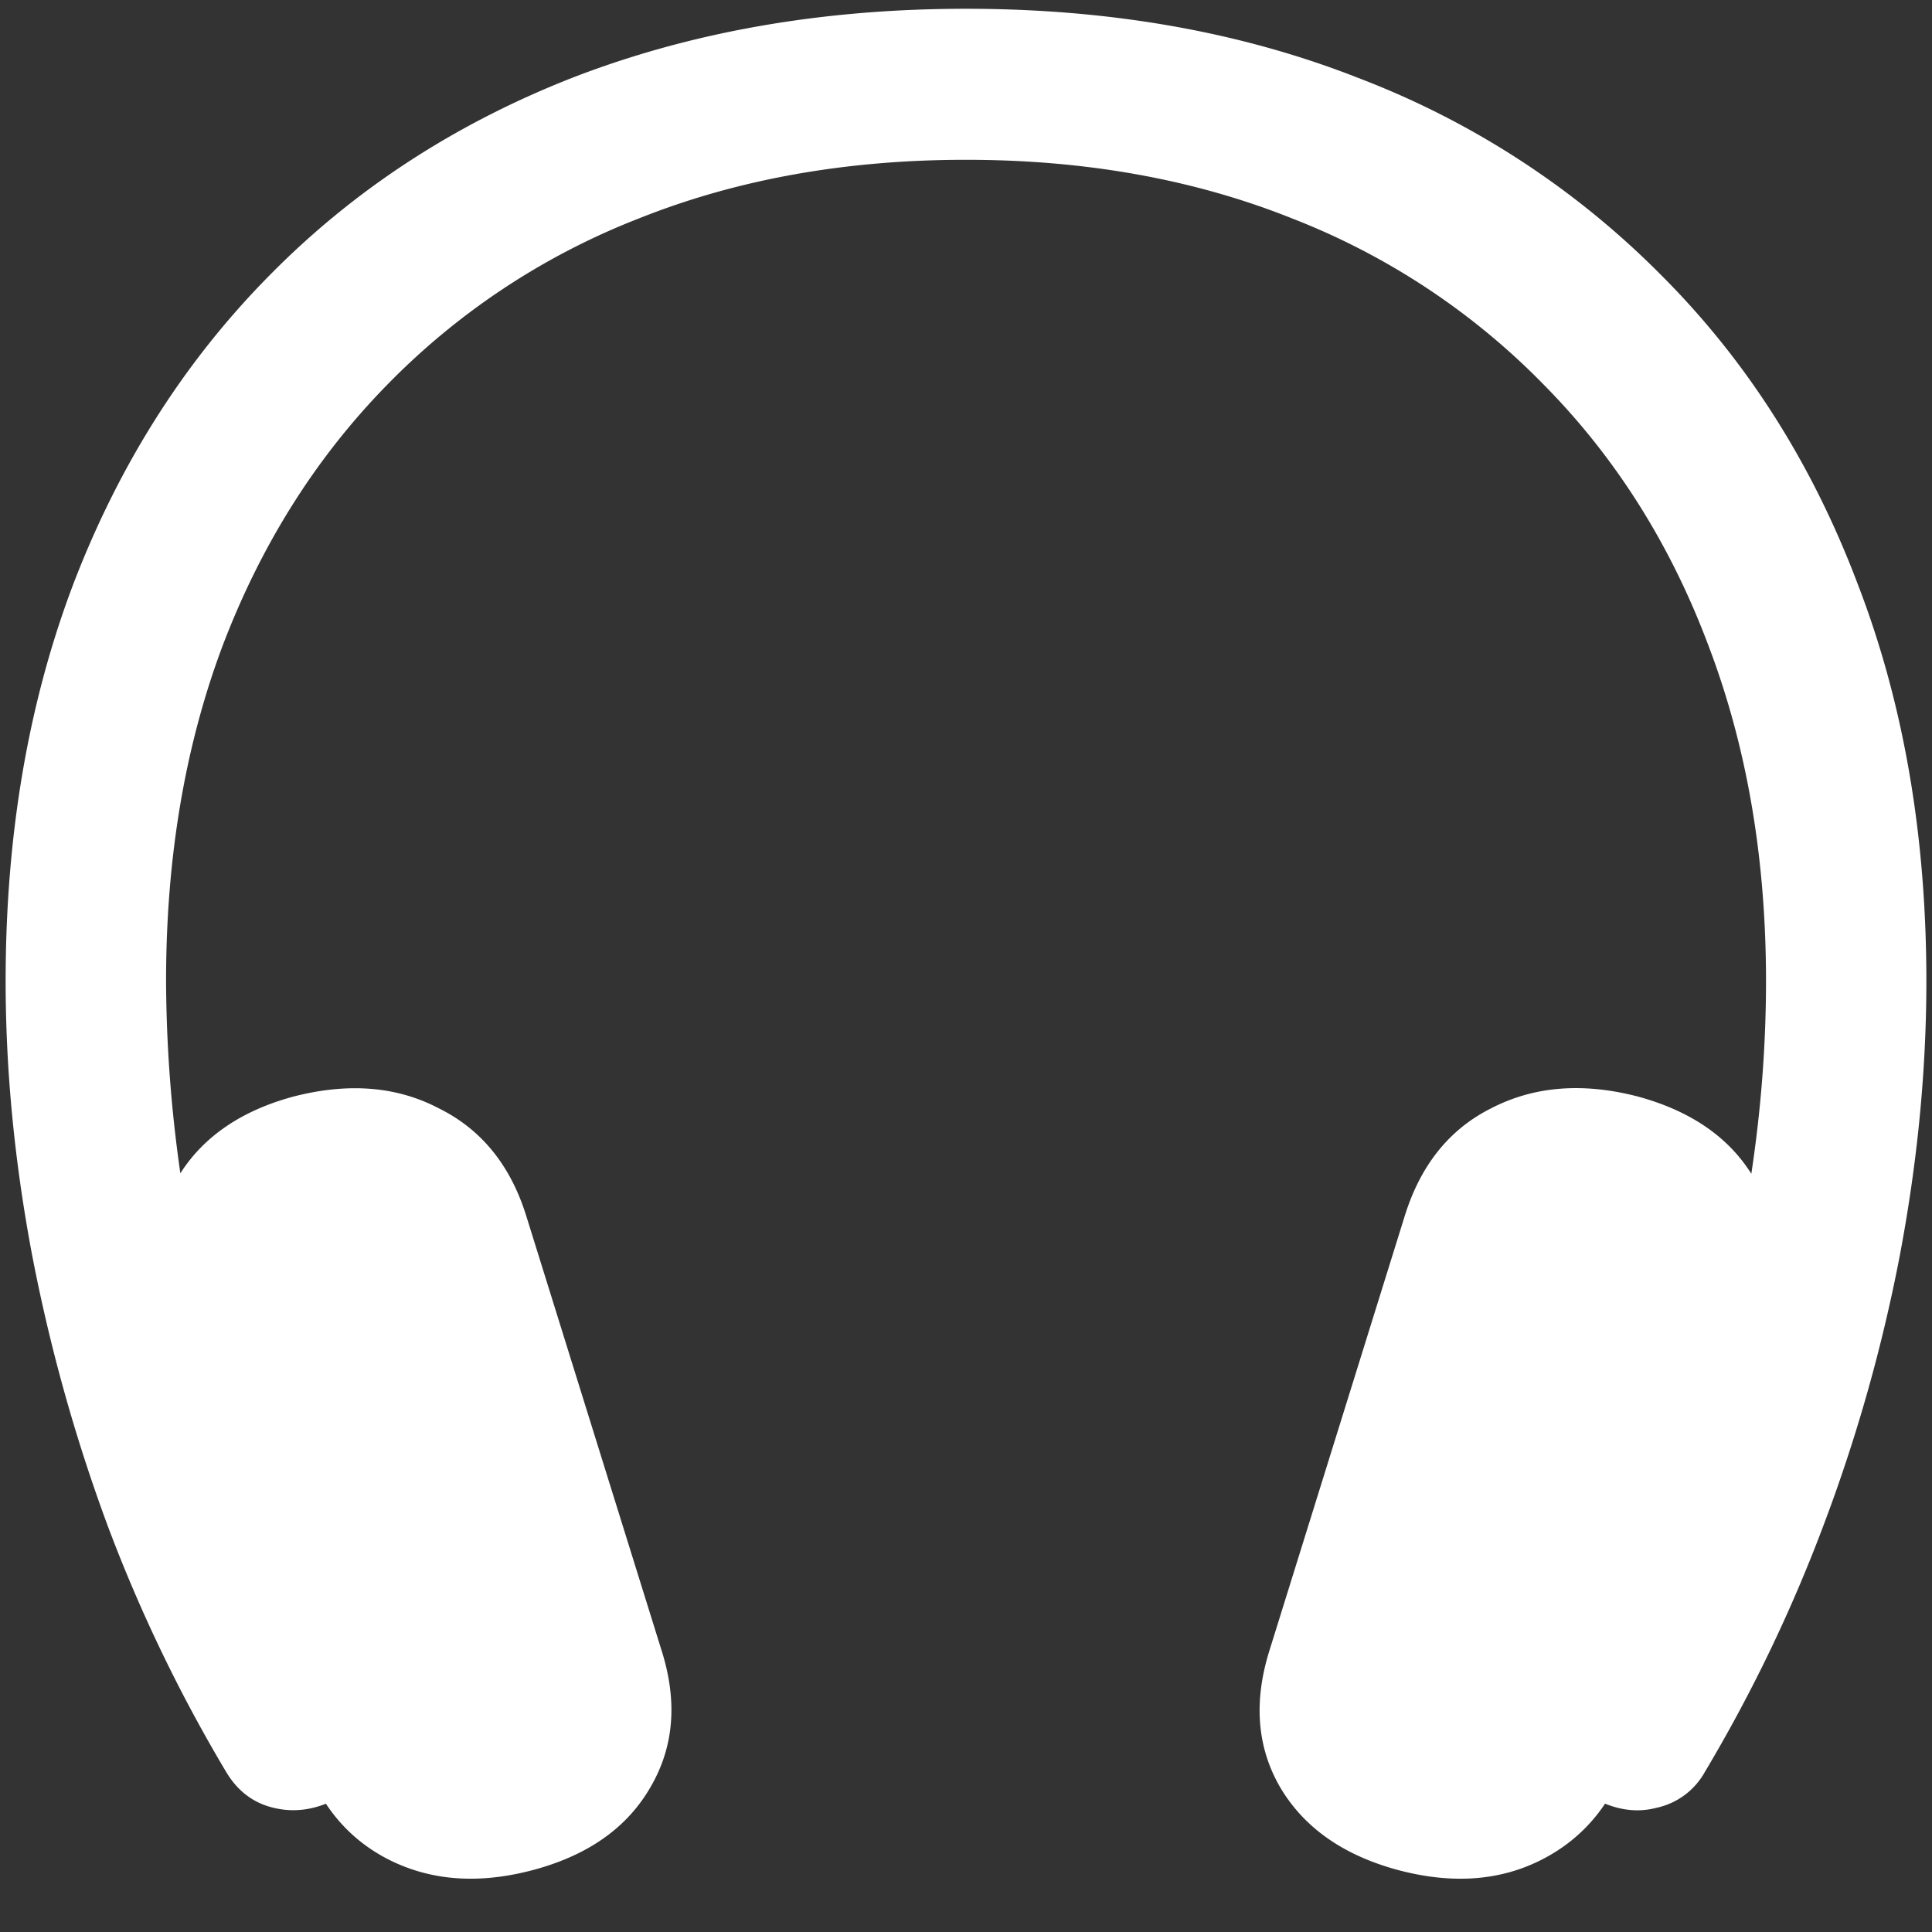 <svg xmlns="http://www.w3.org/2000/svg" width="24" height="24"><rect width="100%" height="100%" fill="#333333" stroke="none"/><path style="stroke:none;fill-rule:nonzero;fill:#fff;fill-opacity:1" d="M.07 12.188c0 1.109.11 2.242.328 3.398.22 1.144.532 2.266.938 3.363a19.01 19.01 0 0 0 1.476 3.067c.141.234.336.382.586.441.258.063.52.027.786-.113a.79.79 0 0 0 .457-.551c.062-.234.02-.48-.13-.738a18.398 18.398 0 0 1-1.816-4.325 17.208 17.208 0 0 1-.632-4.543c0-1.53.234-2.917.703-4.167.476-1.25 1.152-2.325 2.027-3.223a8.857 8.857 0 0 1 3.14-2.082c1.22-.488 2.575-.73 4.067-.73 1.484 0 2.836.242 4.055.73a8.857 8.857 0 0 1 3.14 2.082c.883.898 1.559 1.973 2.028 3.223.476 1.25.715 2.636.715 4.168 0 1.484-.215 3-.645 4.542a18.563 18.563 0 0 1-1.816 4.325c-.149.258-.196.504-.141.738a.835.835 0 0 0 .469.55c.265.141.523.18.773.114a.903.903 0 0 0 .598-.441 19.074 19.074 0 0 0 1.476-3.067 20.32 20.32 0 0 0 .95-3.363c.218-1.156.328-2.29.328-3.399 0-1.816-.285-3.464-.856-4.94-.562-1.485-1.37-2.759-2.426-3.817A10.62 10.62 0 0 0 16.875.969C15.415.395 13.789.109 12 .109c-1.797 0-3.43.29-4.898.86-1.461.574-2.715 1.394-3.762 2.46C2.293 4.49 1.484 5.763.914 7.247.352 8.726.07 10.371.07 12.187Zm3.668 9.55c.196.633.555 1.086 1.078 1.356.532.273 1.137.316 1.817.133.68-.184 1.164-.528 1.453-1.036.289-.5.332-1.066.129-1.699L6.539 15.11c-.195-.632-.559-1.082-1.09-1.343-.523-.274-1.125-.32-1.804-.145-.68.184-1.165.531-1.454 1.035-.289.5-.332 1.07-.128 1.711Zm16.512 0 1.676-5.37c.203-.65.16-1.22-.13-1.72-.288-.5-.773-.843-1.452-1.027-.68-.176-1.285-.129-1.817.145-.523.261-.882.71-1.078 1.343l-1.676 5.383c-.203.64-.16 1.211.13 1.711.296.5.78.84 1.452 1.024.68.183 1.282.14 1.805-.13.531-.273.895-.726 1.09-1.359Zm0 0"/></svg>